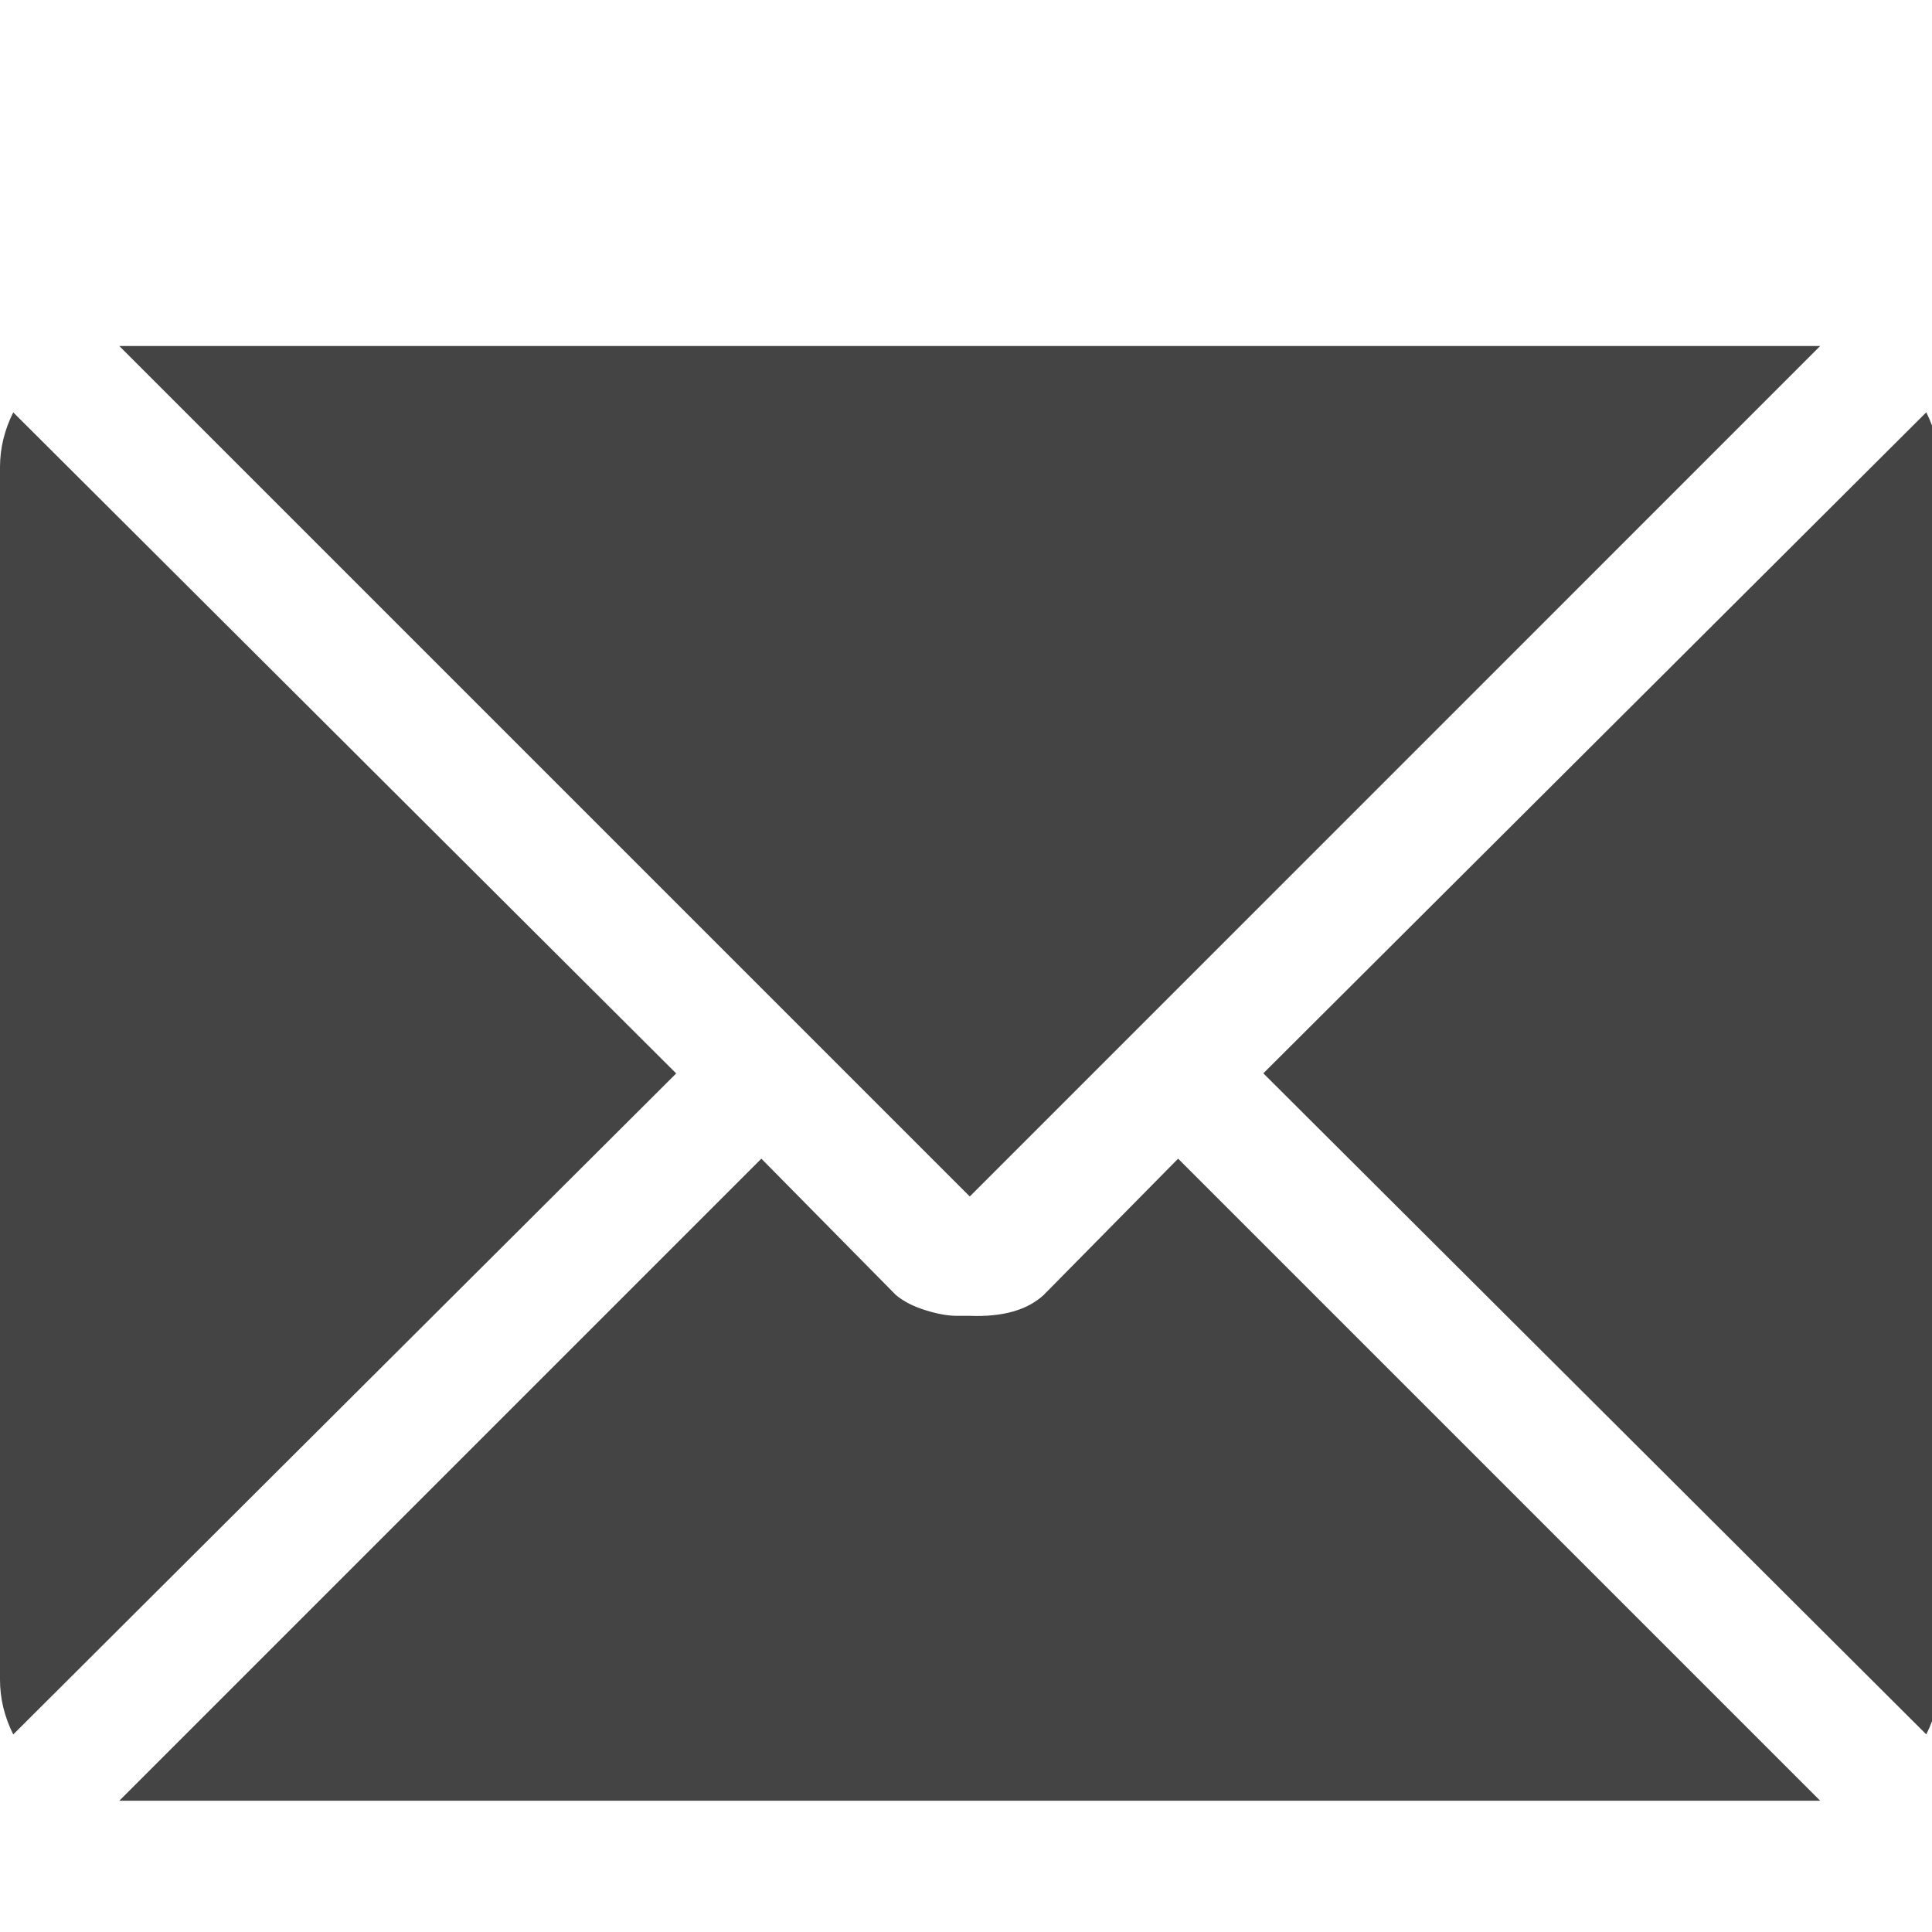 <?xml version="1.0" encoding="utf-8"?>
<!-- Generated by IcoMoon.io -->
<!DOCTYPE svg PUBLIC "-//W3C//DTD SVG 1.1//EN" "http://www.w3.org/Graphics/SVG/1.1/DTD/svg11.dtd">
<svg version="1.1" xmlns="http://www.w3.org/2000/svg" xmlns:xlink="http://www.w3.org/1999/xlink" width="1024" height="1024" viewBox="0 0 1024 1024"><g id="icomoon-ignore">
</g>
<path d="M513.996 634.161l-450.768-450.768h901.505zM7.022 919.293q-7.022-14.043-7.022-29.113v-642.503q0-15.069 7.022-29.113l351.374 350.38zM474.847 686.391q6.028 5.034 15.55 8.016t16.576 3.014h7.022q26.099 0.994 39.148-11.030l71.275-72.269 340.313 340.313h-901.505l340.313-340.313zM1020.97 218.533q7.022 14.043 7.022 29.113v642.503q0 15.069-7.022 29.113l-351.374-350.38z" fill="rgb(68, 68, 68)"></path>
</svg>
